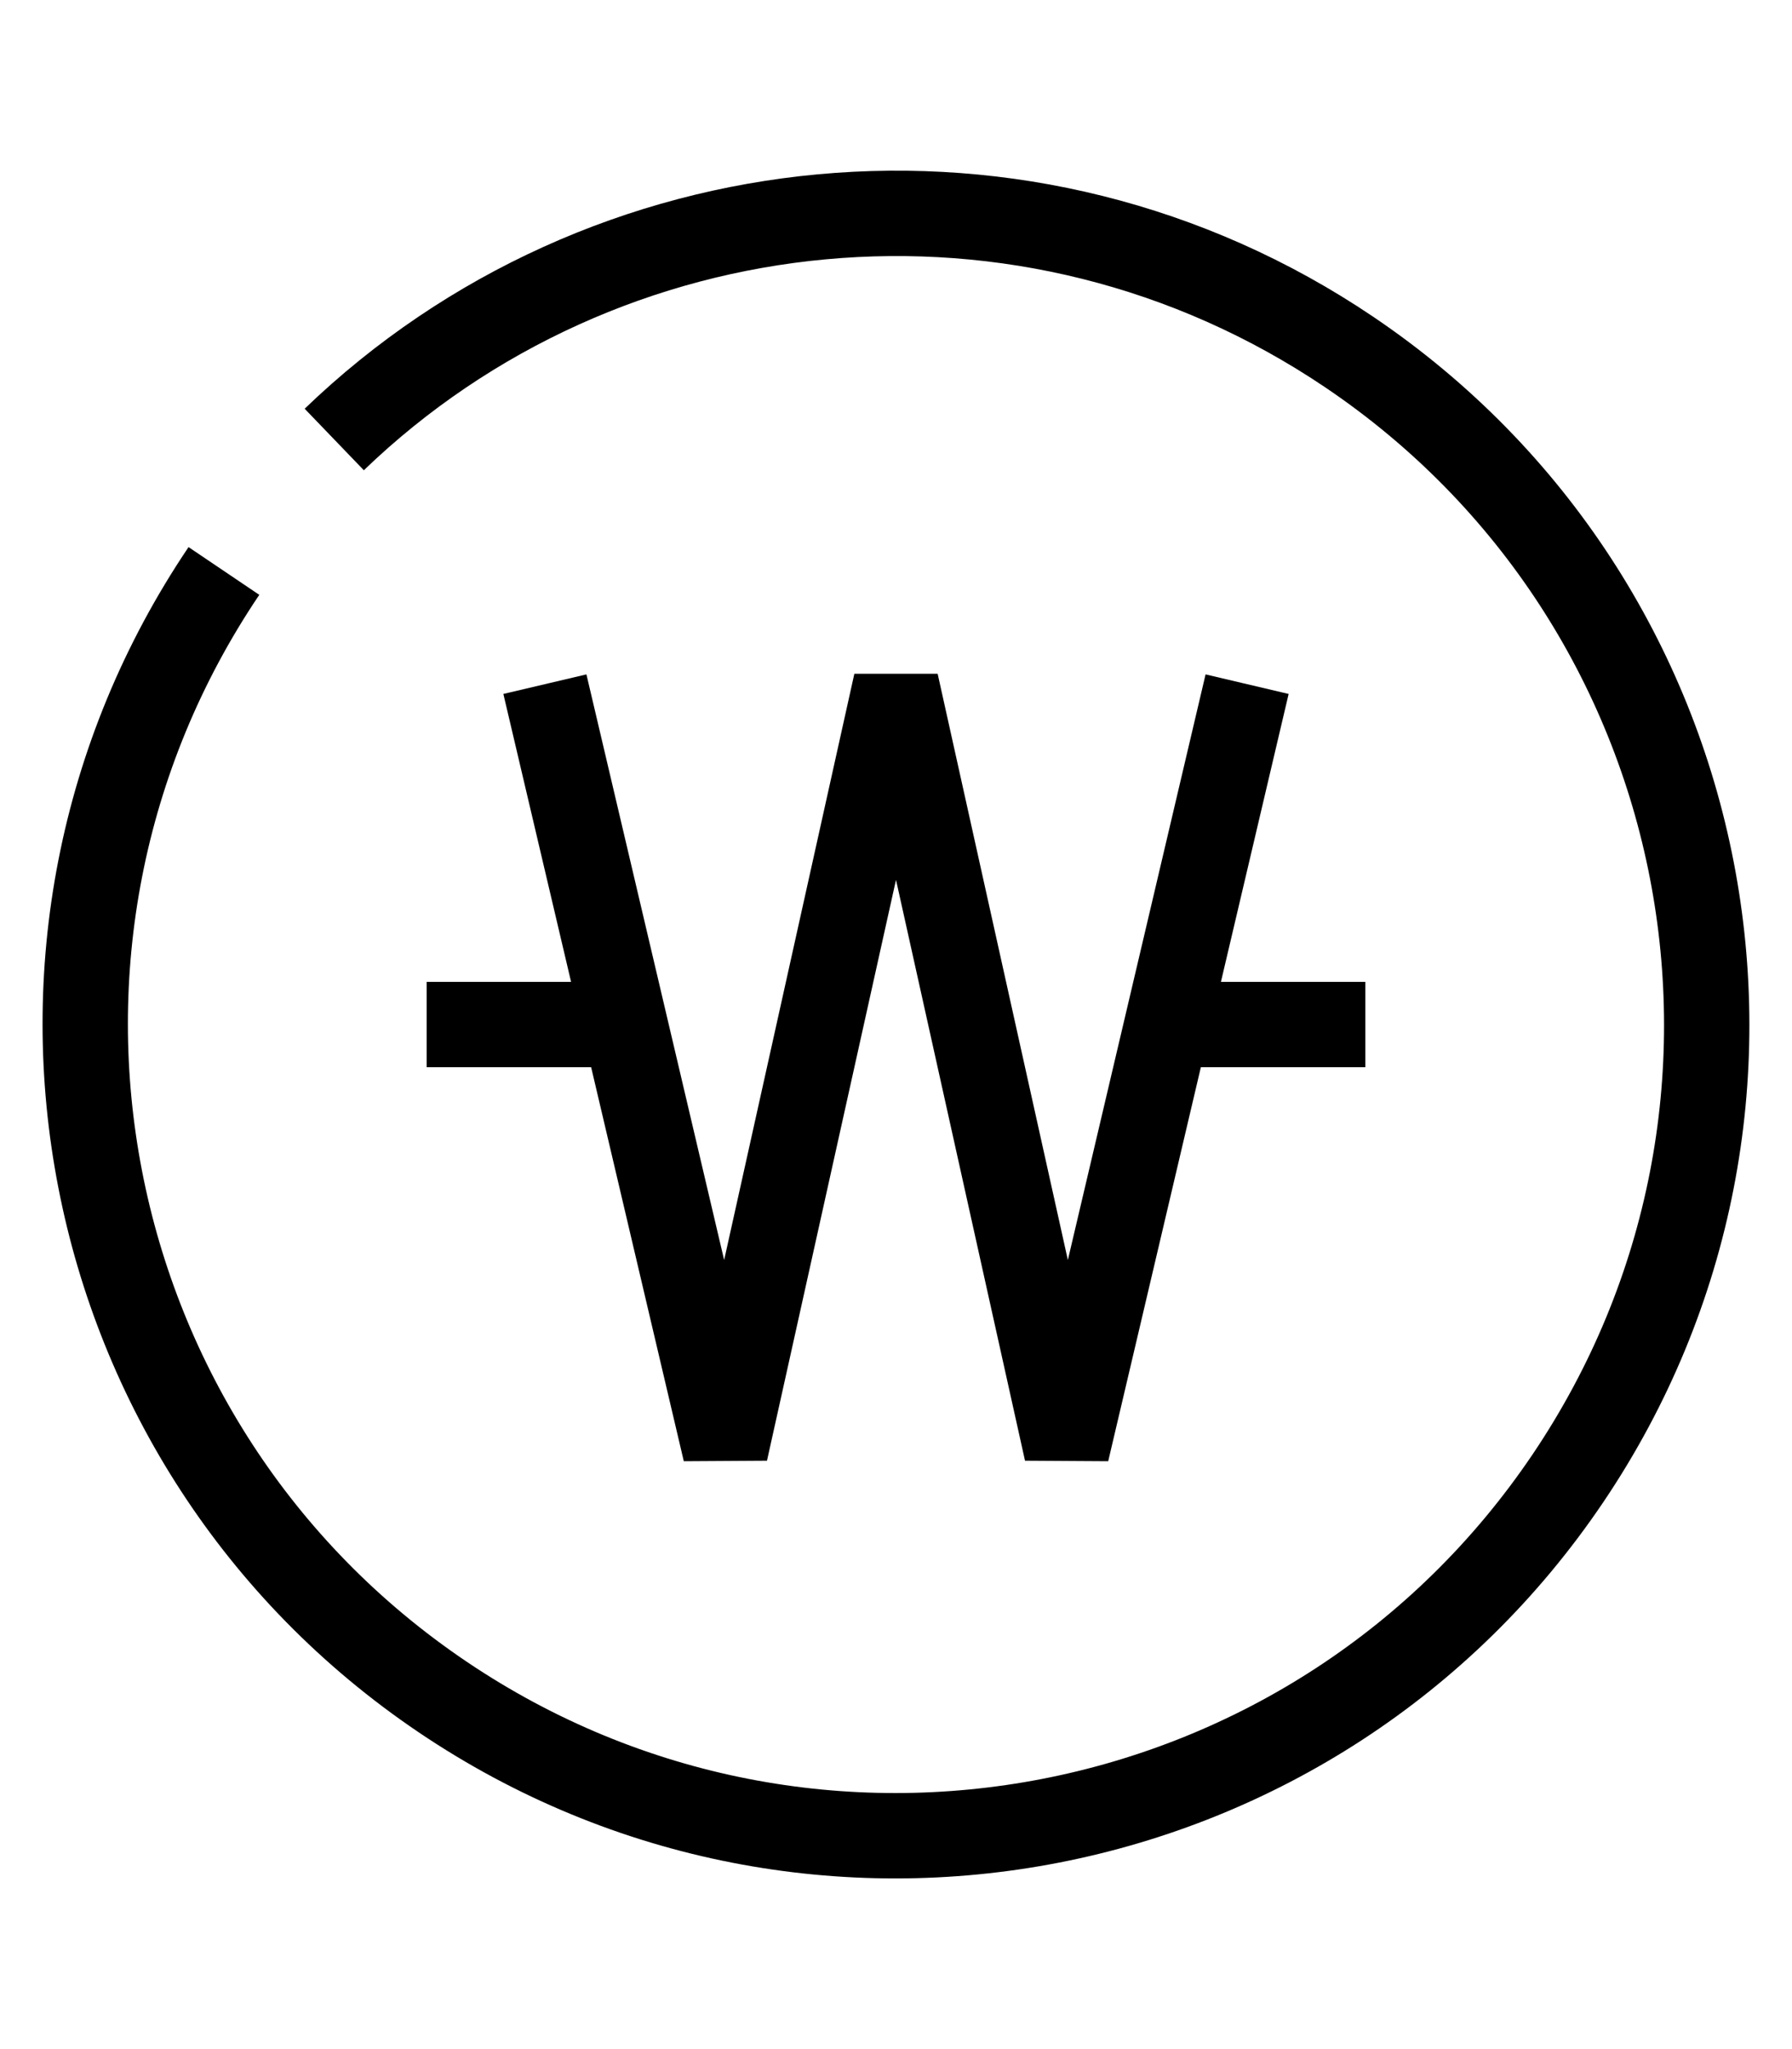 <svg width="42" height="48" viewBox="0 0 42 48" fill="none" xmlns="http://www.w3.org/2000/svg">
<path d="M5.248 13.375C-0.62 22.075 1.675 33.884 10.375 39.752C19.074 45.62 30.883 43.324 36.751 34.625C42.619 25.925 40.324 14.116 31.624 8.248C24.062 3.148 14.151 4.215 7.834 10.295" stroke="black" stroke-width="2"/>
<path d="M13 17L17 34L21 16L25 34L29 17" stroke="black" stroke-width="2" stroke-linecap="square"/>
<path d="M10 24H14.5" stroke="black" stroke-width="2" stroke-linejoin="round"/>
<path d="M28 24H32" stroke="black" stroke-width="2" stroke-linejoin="round"/>
</svg>
